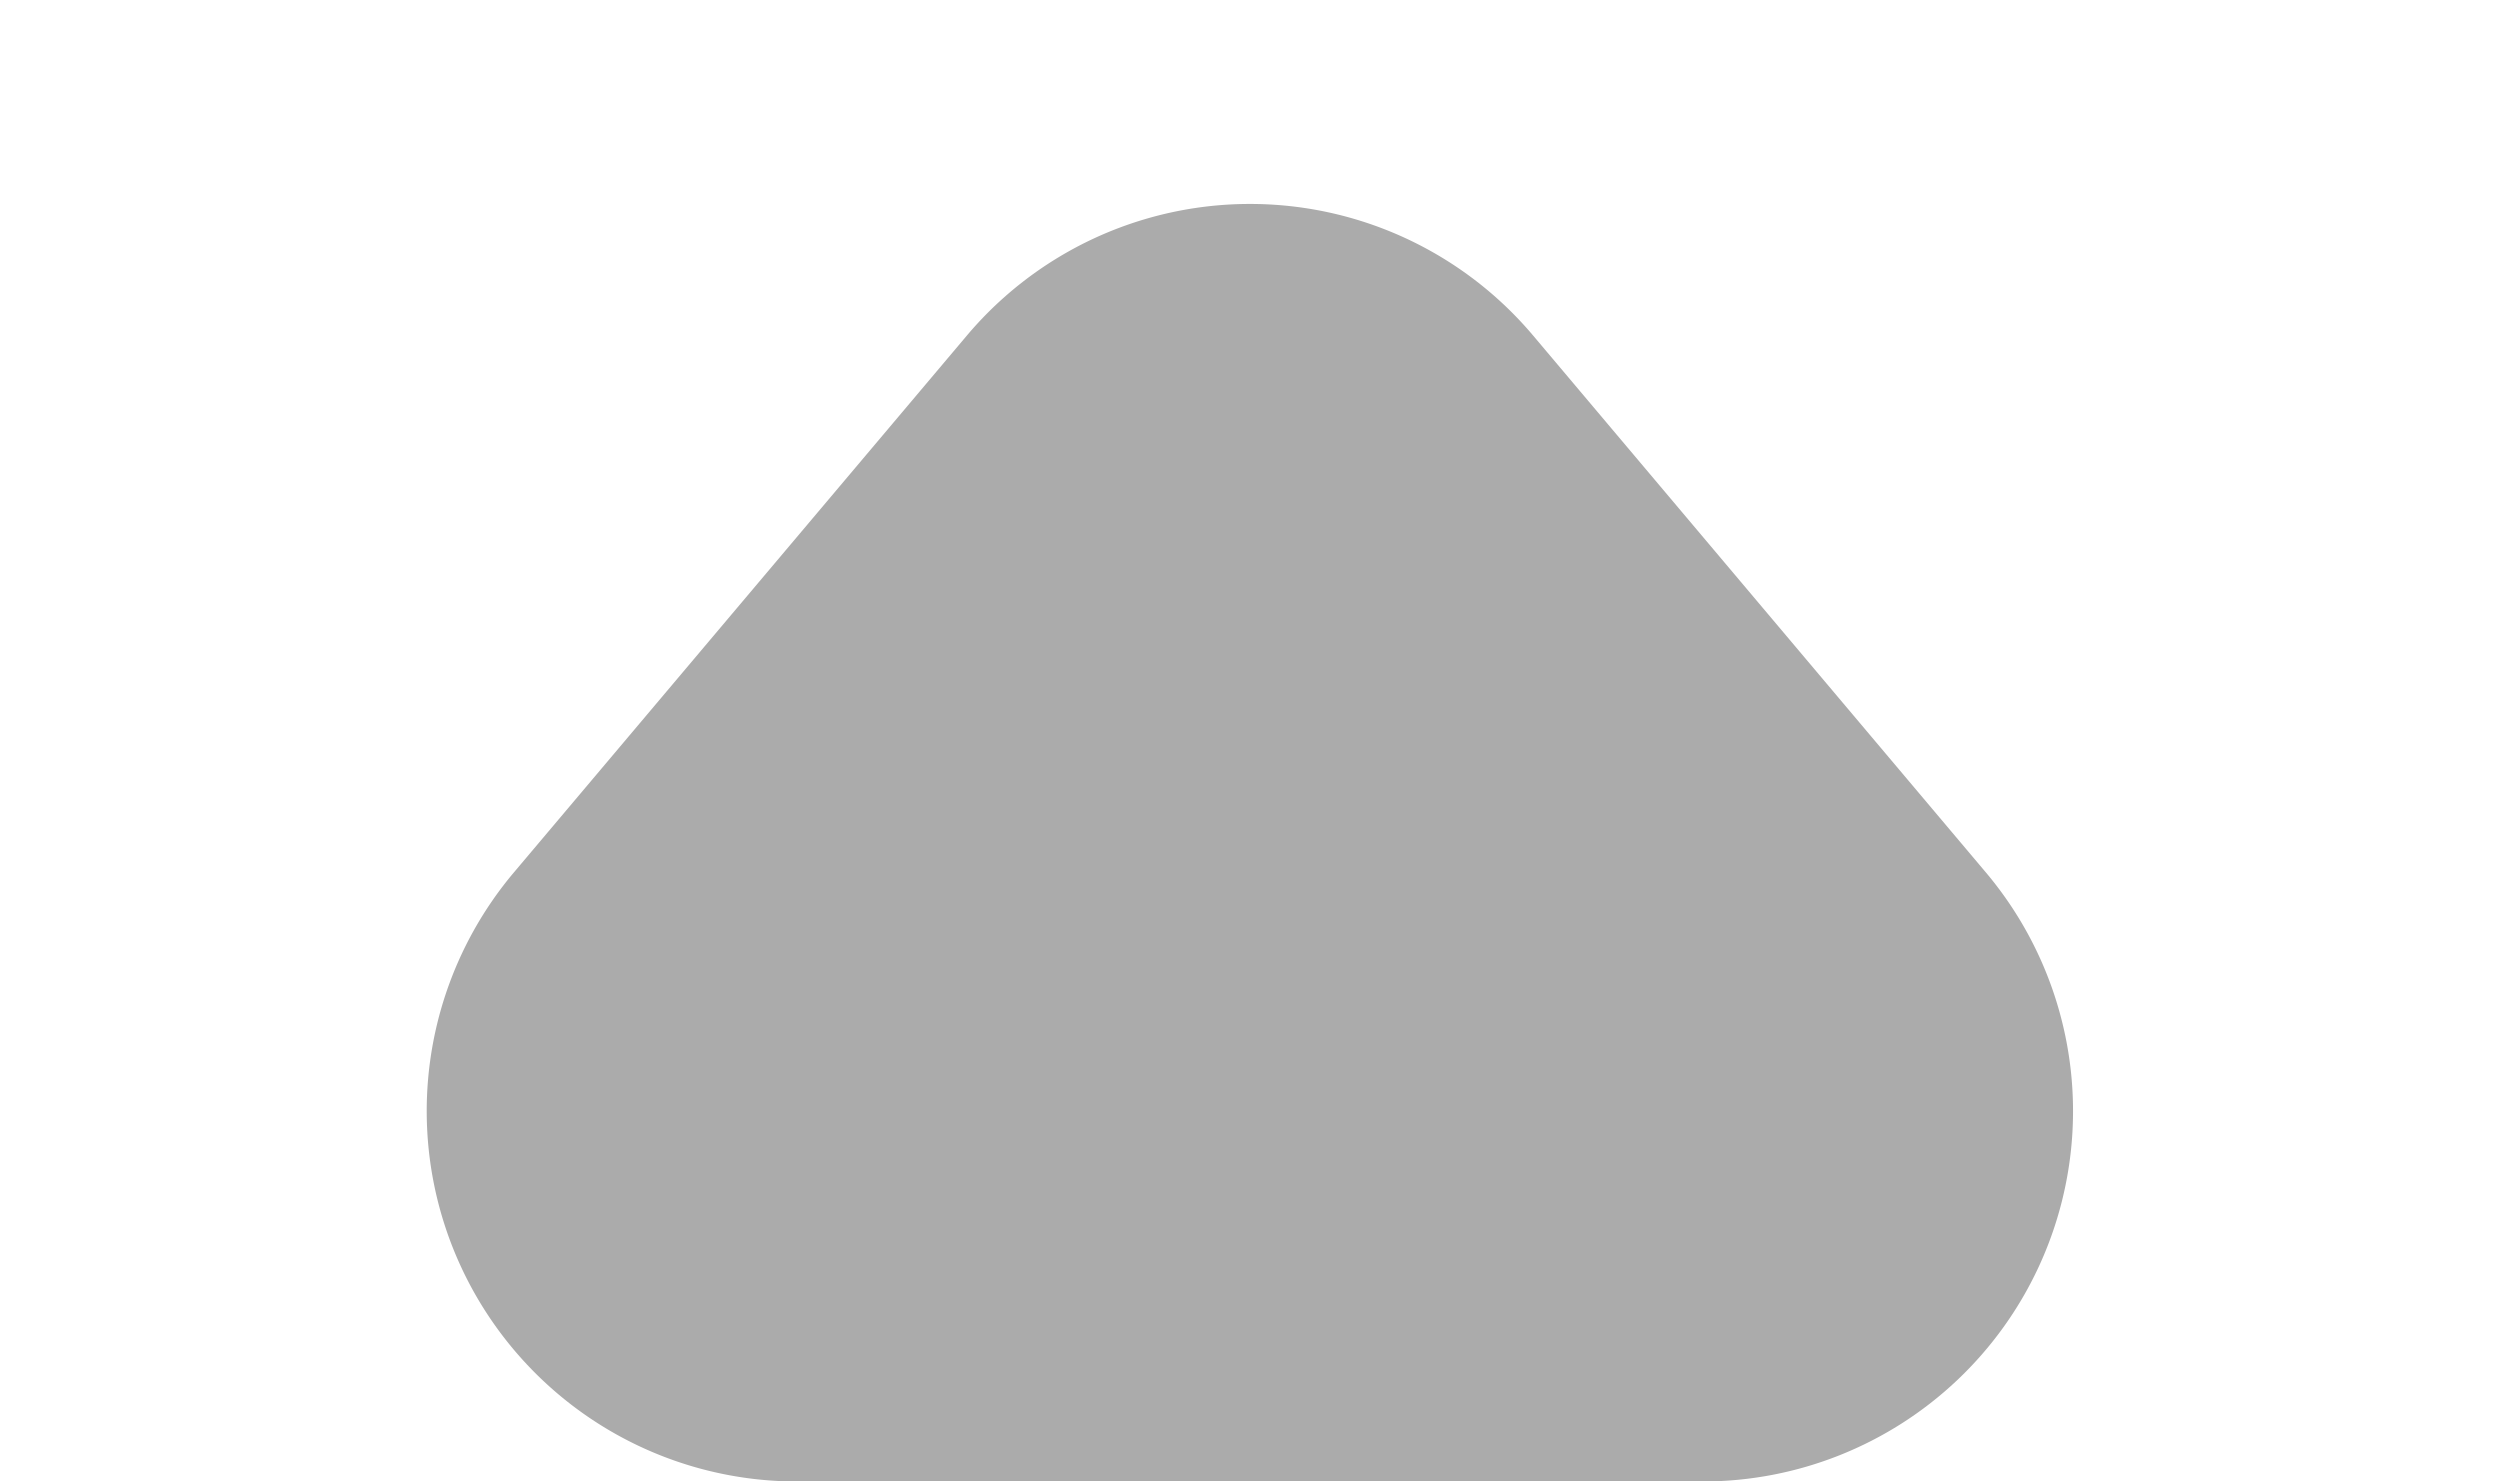<svg xmlns="http://www.w3.org/2000/svg" width="27" height="16" viewBox="0 0 27 16">
  <g id="Group_613" data-name="Group 613" transform="translate(-1613.188 -980.717)">
    <path id="Polygon_2" data-name="Polygon 2" d="M10.443,3.623a4,4,0,0,1,6.114,0l4.891,5.8A4,4,0,0,1,18.391,16H8.609A4,4,0,0,1,5.551,9.421Z" transform="translate(1613.188 980.717)" fill="#ababab"/>
  </g>
</svg>
